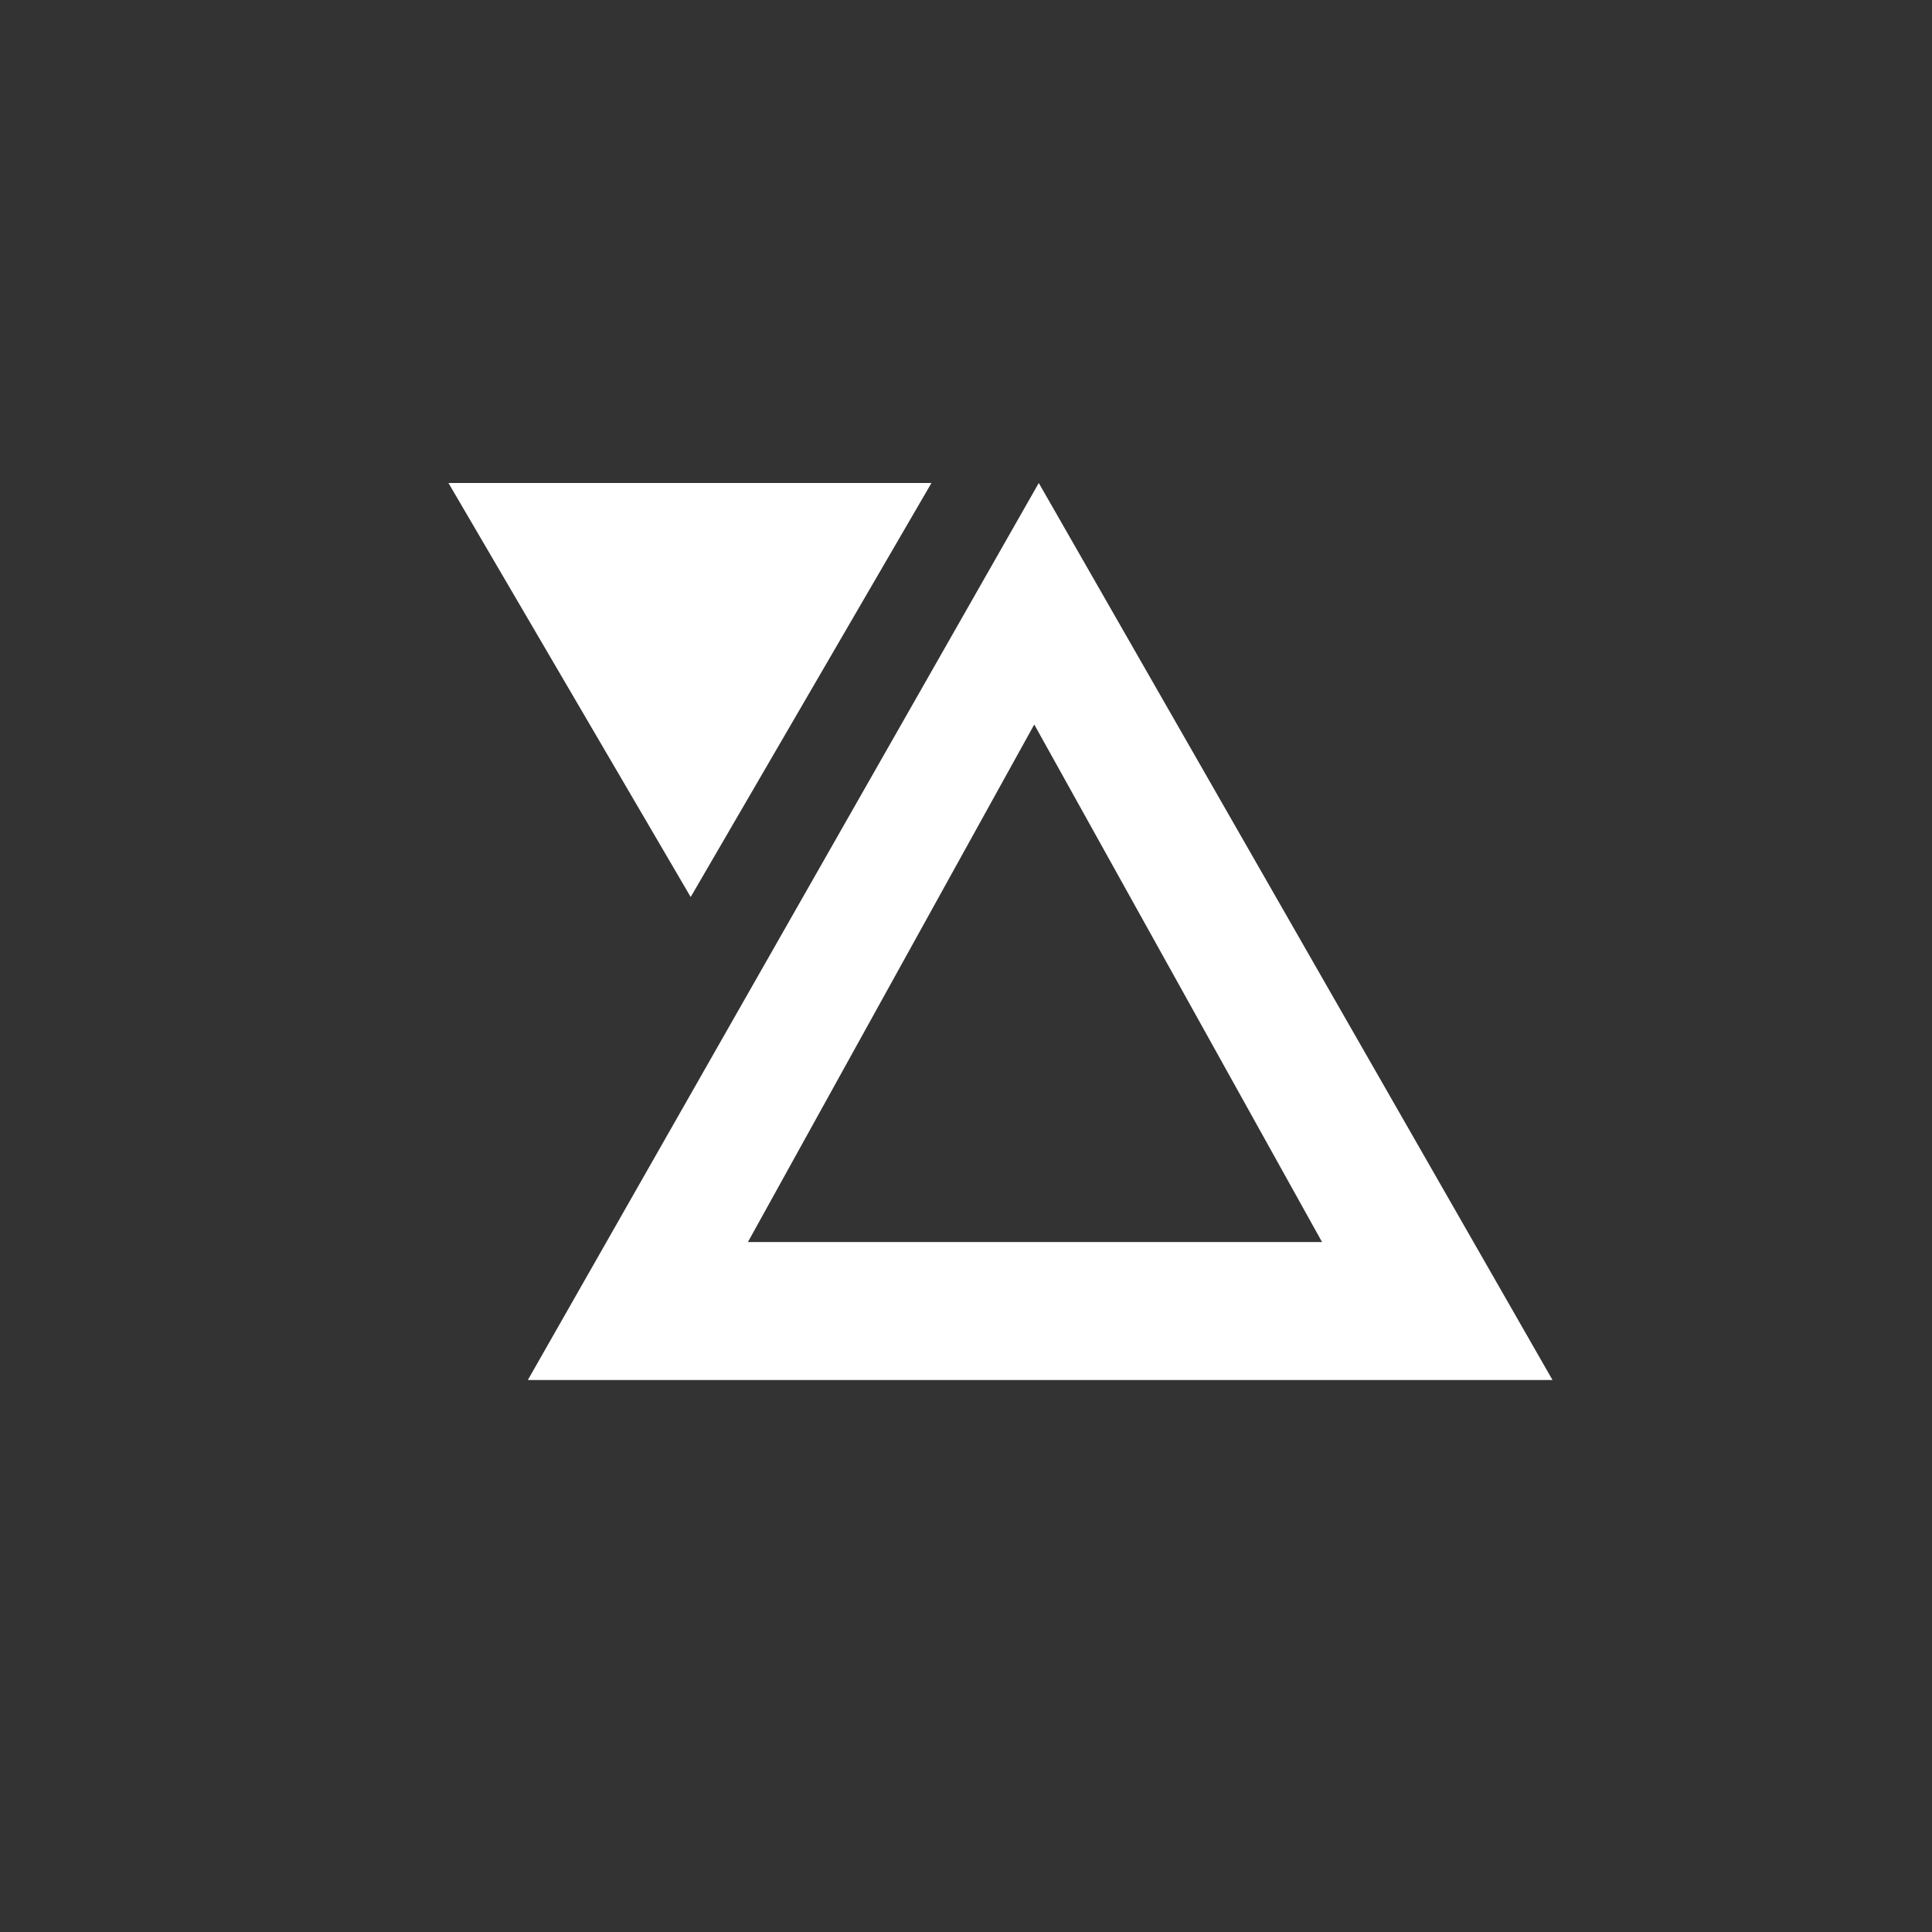 <svg width="24" height="24" viewBox="0 0 24 24" fill="none" xmlns="http://www.w3.org/2000/svg">
<rect x="0" y="0" width="24" height="24" fill="#333333" stroke="none"/>
<path fill-rule="evenodd" clip-rule="evenodd" d="M5.571 6H11.571L8.58 11.143L5.571 6ZM6.557 17.143H19.286L12.904 6L6.557 17.143ZM9.291 15.429H16.423L12.848 9L9.291 15.429Z" fill="white"/>
</svg>
